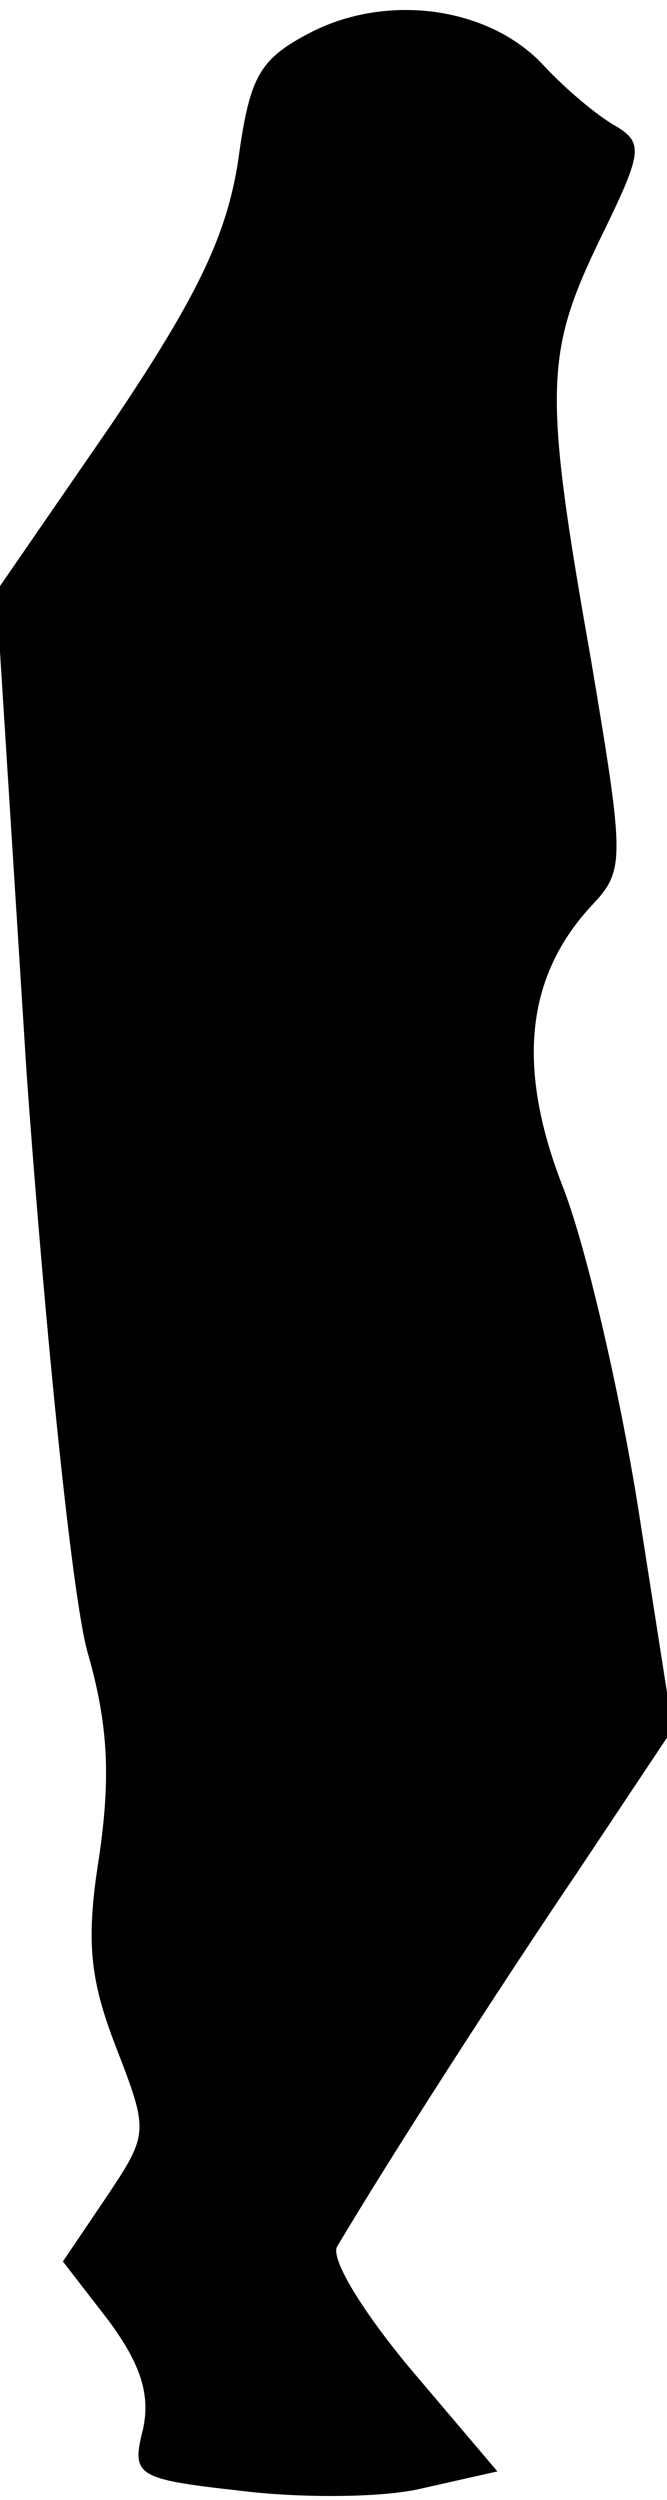 <?xml version="1.0" standalone="no"?>
<!DOCTYPE svg PUBLIC "-//W3C//DTD SVG 20010904//EN"
 "http://www.w3.org/TR/2001/REC-SVG-20010904/DTD/svg10.dtd">
<svg version="1.0" xmlns="http://www.w3.org/2000/svg"
 width="35pt" height="131pt" viewBox="0 0 35 131"
 preserveAspectRatio="xMidYMid meet">
<g transform="translate(0,131) scale(0.1,-0.1)"
fill="#000000" stroke="none">
<path fill="#000000" stroke="none" d="M163 1293 c-27 -14 -32 -23 -38 -67 -6
-39 -21 -71 -67 -139 l-60 -87 16 -253 c10 -138 24 -275 32 -303 11 -38 12
-66 6 -107 -7 -44 -5 -64 9 -100 17 -44 17 -45 -5 -78 l-23 -34 24 -31 c17
-23 22 -39 18 -57 -6 -24 -4 -26 50 -32 31 -4 75 -4 96 1 l40 9 -45 53 c-26
31 -43 59 -39 65 28 47 84 134 126 196 l50 75 -18 115 c-10 63 -28 140 -40
170 -24 62 -19 109 15 146 18 19 18 23 0 130 -25 141 -24 160 5 220 22 45 23
50 8 59 -9 5 -26 19 -38 32 -28 30 -81 38 -122 17z"/>
</g>
</svg>
